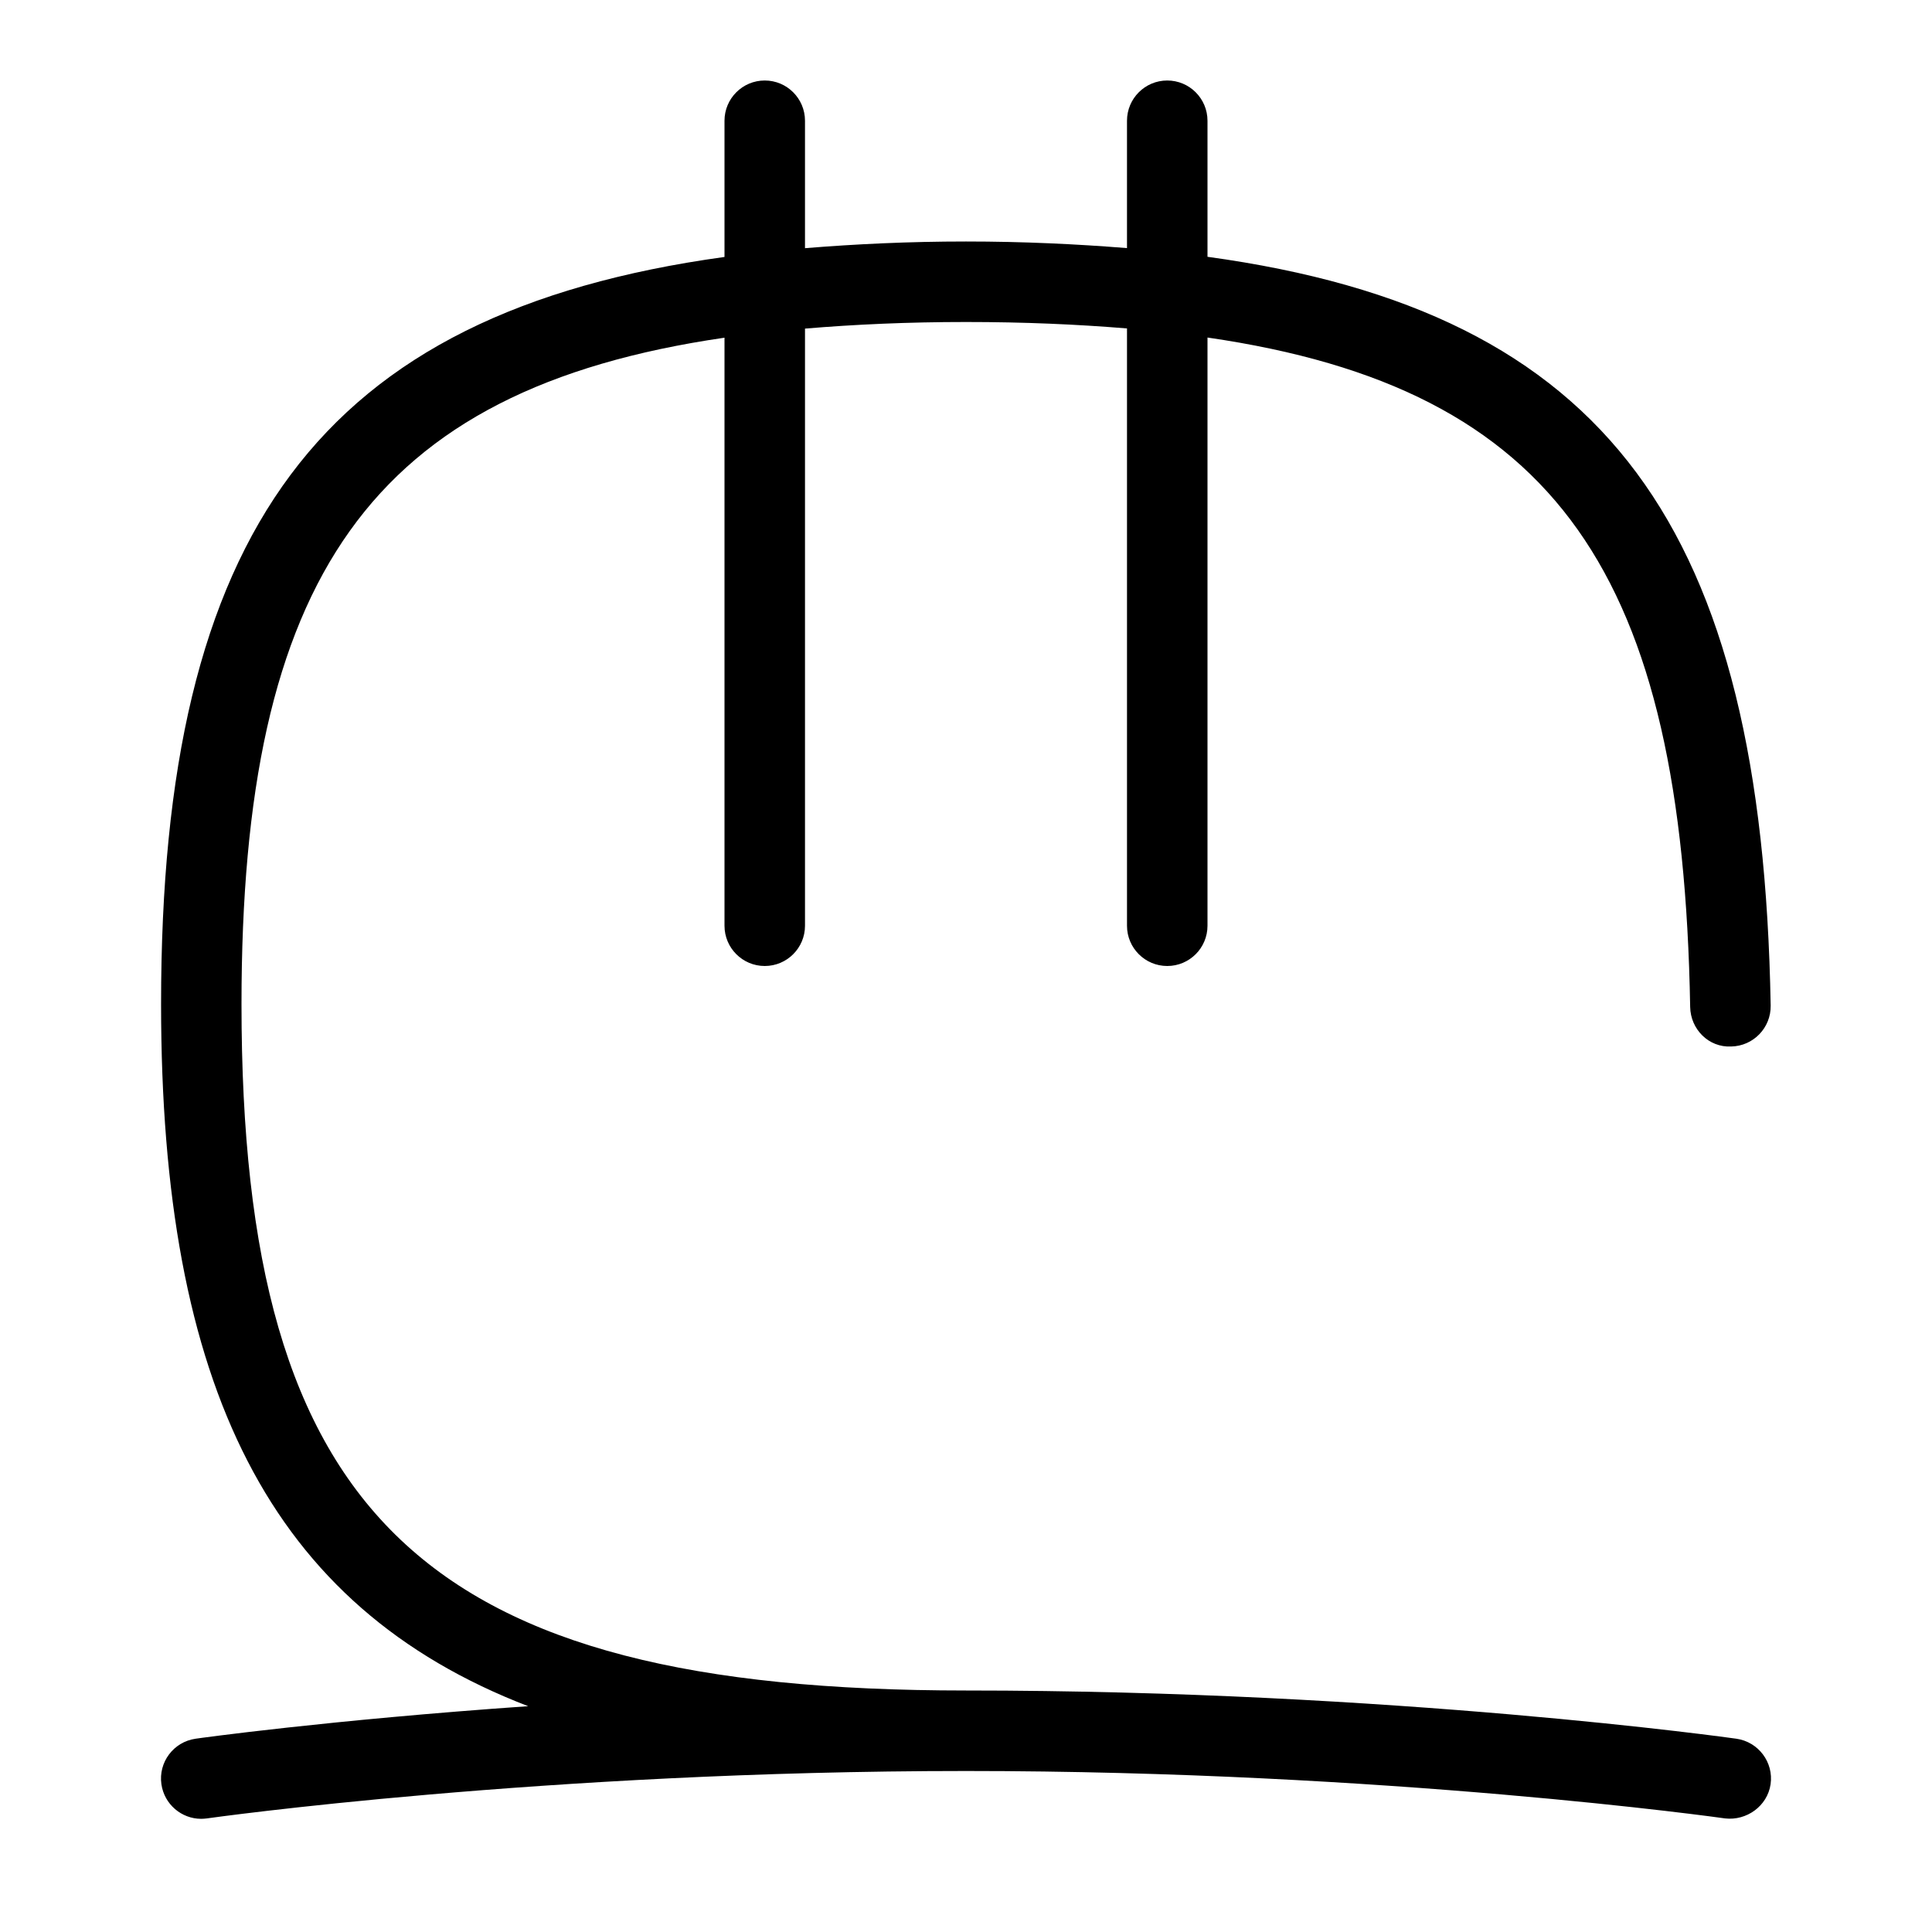 <svg id="Layer_1" viewBox="0 0 24 24" xmlns="http://www.w3.org/2000/svg" data-name="Layer 1"><path d="m21.995 22.164c-.04.274-.301.456-.565.425-.042-.006-4.187-.589-9.43-.589s-9.388.583-9.43.589c-.023.003-.048.005-.071.005-.244 0-.458-.18-.494-.43-.039-.273.151-.526.425-.565.026-.004 1.645-.231 4.131-.404-3.214-1.237-4.56-3.975-4.56-8.721-.001-5.857 1.96-8.586 6.999-9.282v-1.692c0-.276.224-.5.5-.5s.5.224.5.5v1.583c.628-.051 1.286-.083 2-.083s1.373.032 2 .082v-1.582c0-.276.224-.5.5-.5s.5.224.5.5v1.69c4.986.684 6.891 3.366 6.996 9.301.005.276-.215.504-.491.509-.279.014-.504-.214-.509-.491-.094-5.357-1.633-7.683-5.996-8.316v7.307c0 .276-.224.5-.5.5s-.5-.224-.5-.5v-7.42c-.62-.051-1.279-.08-2-.08s-1.379.03-2 .082v7.418c0 .276-.224.5-.5.5s-.5-.224-.5-.5v-7.305c-4.414.643-6 3.001-6 8.278 0 6.376 2.271 8.527 9 8.527 5.317 0 9.528.593 9.57.599.273.039.464.292.425.565z"/></svg>
